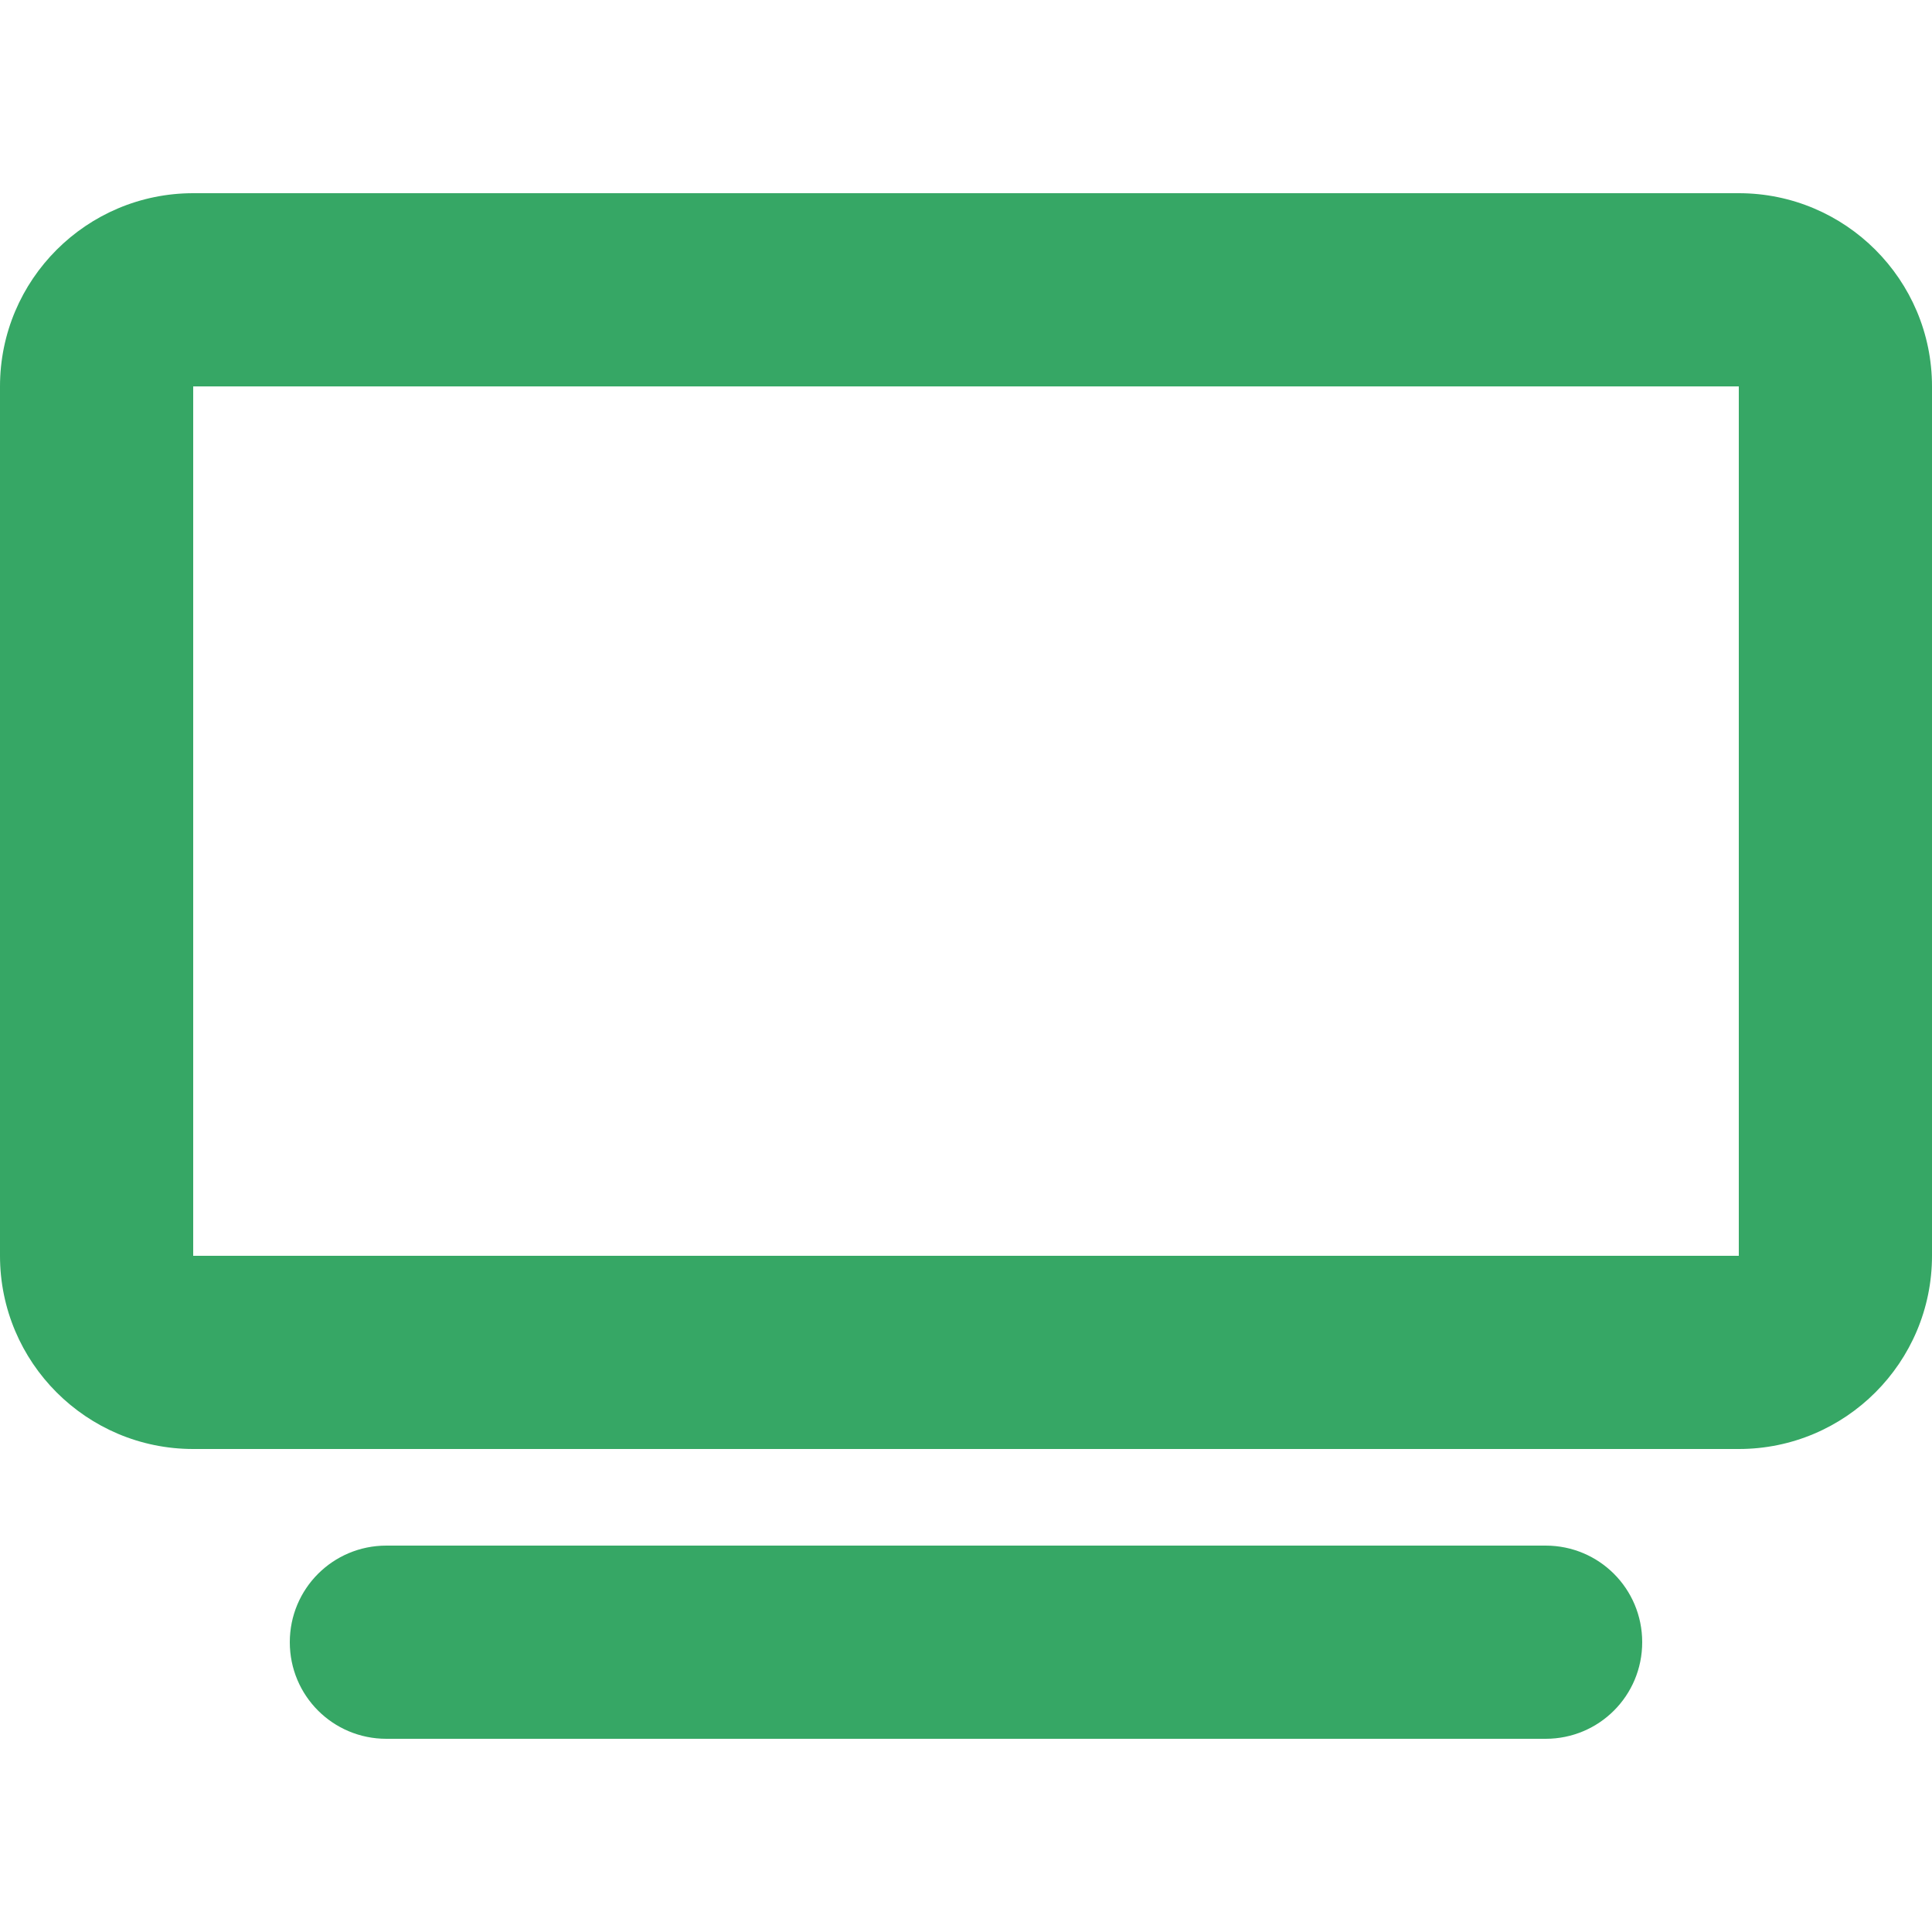 <?xml version="1.0" encoding="UTF-8"?>
<svg id="Calque_1" xmlns="http://www.w3.org/2000/svg" viewBox="0 0 100 100">
  <path d="M10,20v45h80V20H10ZM0,20c0-5.52,4.48-10,10-10h80c5.52,0,10,4.48,10,10v45c0,5.52-4.48,10-10,10H10c-5.52,0-10-4.48-10-10V20ZM20,80h60c2.77,0,5,2.23,5,5s-2.23,5-5,5H20c-2.77,0-5-2.23-5-5s2.23-5,5-5Z" style="fill: #36a765;"/>
</svg>
